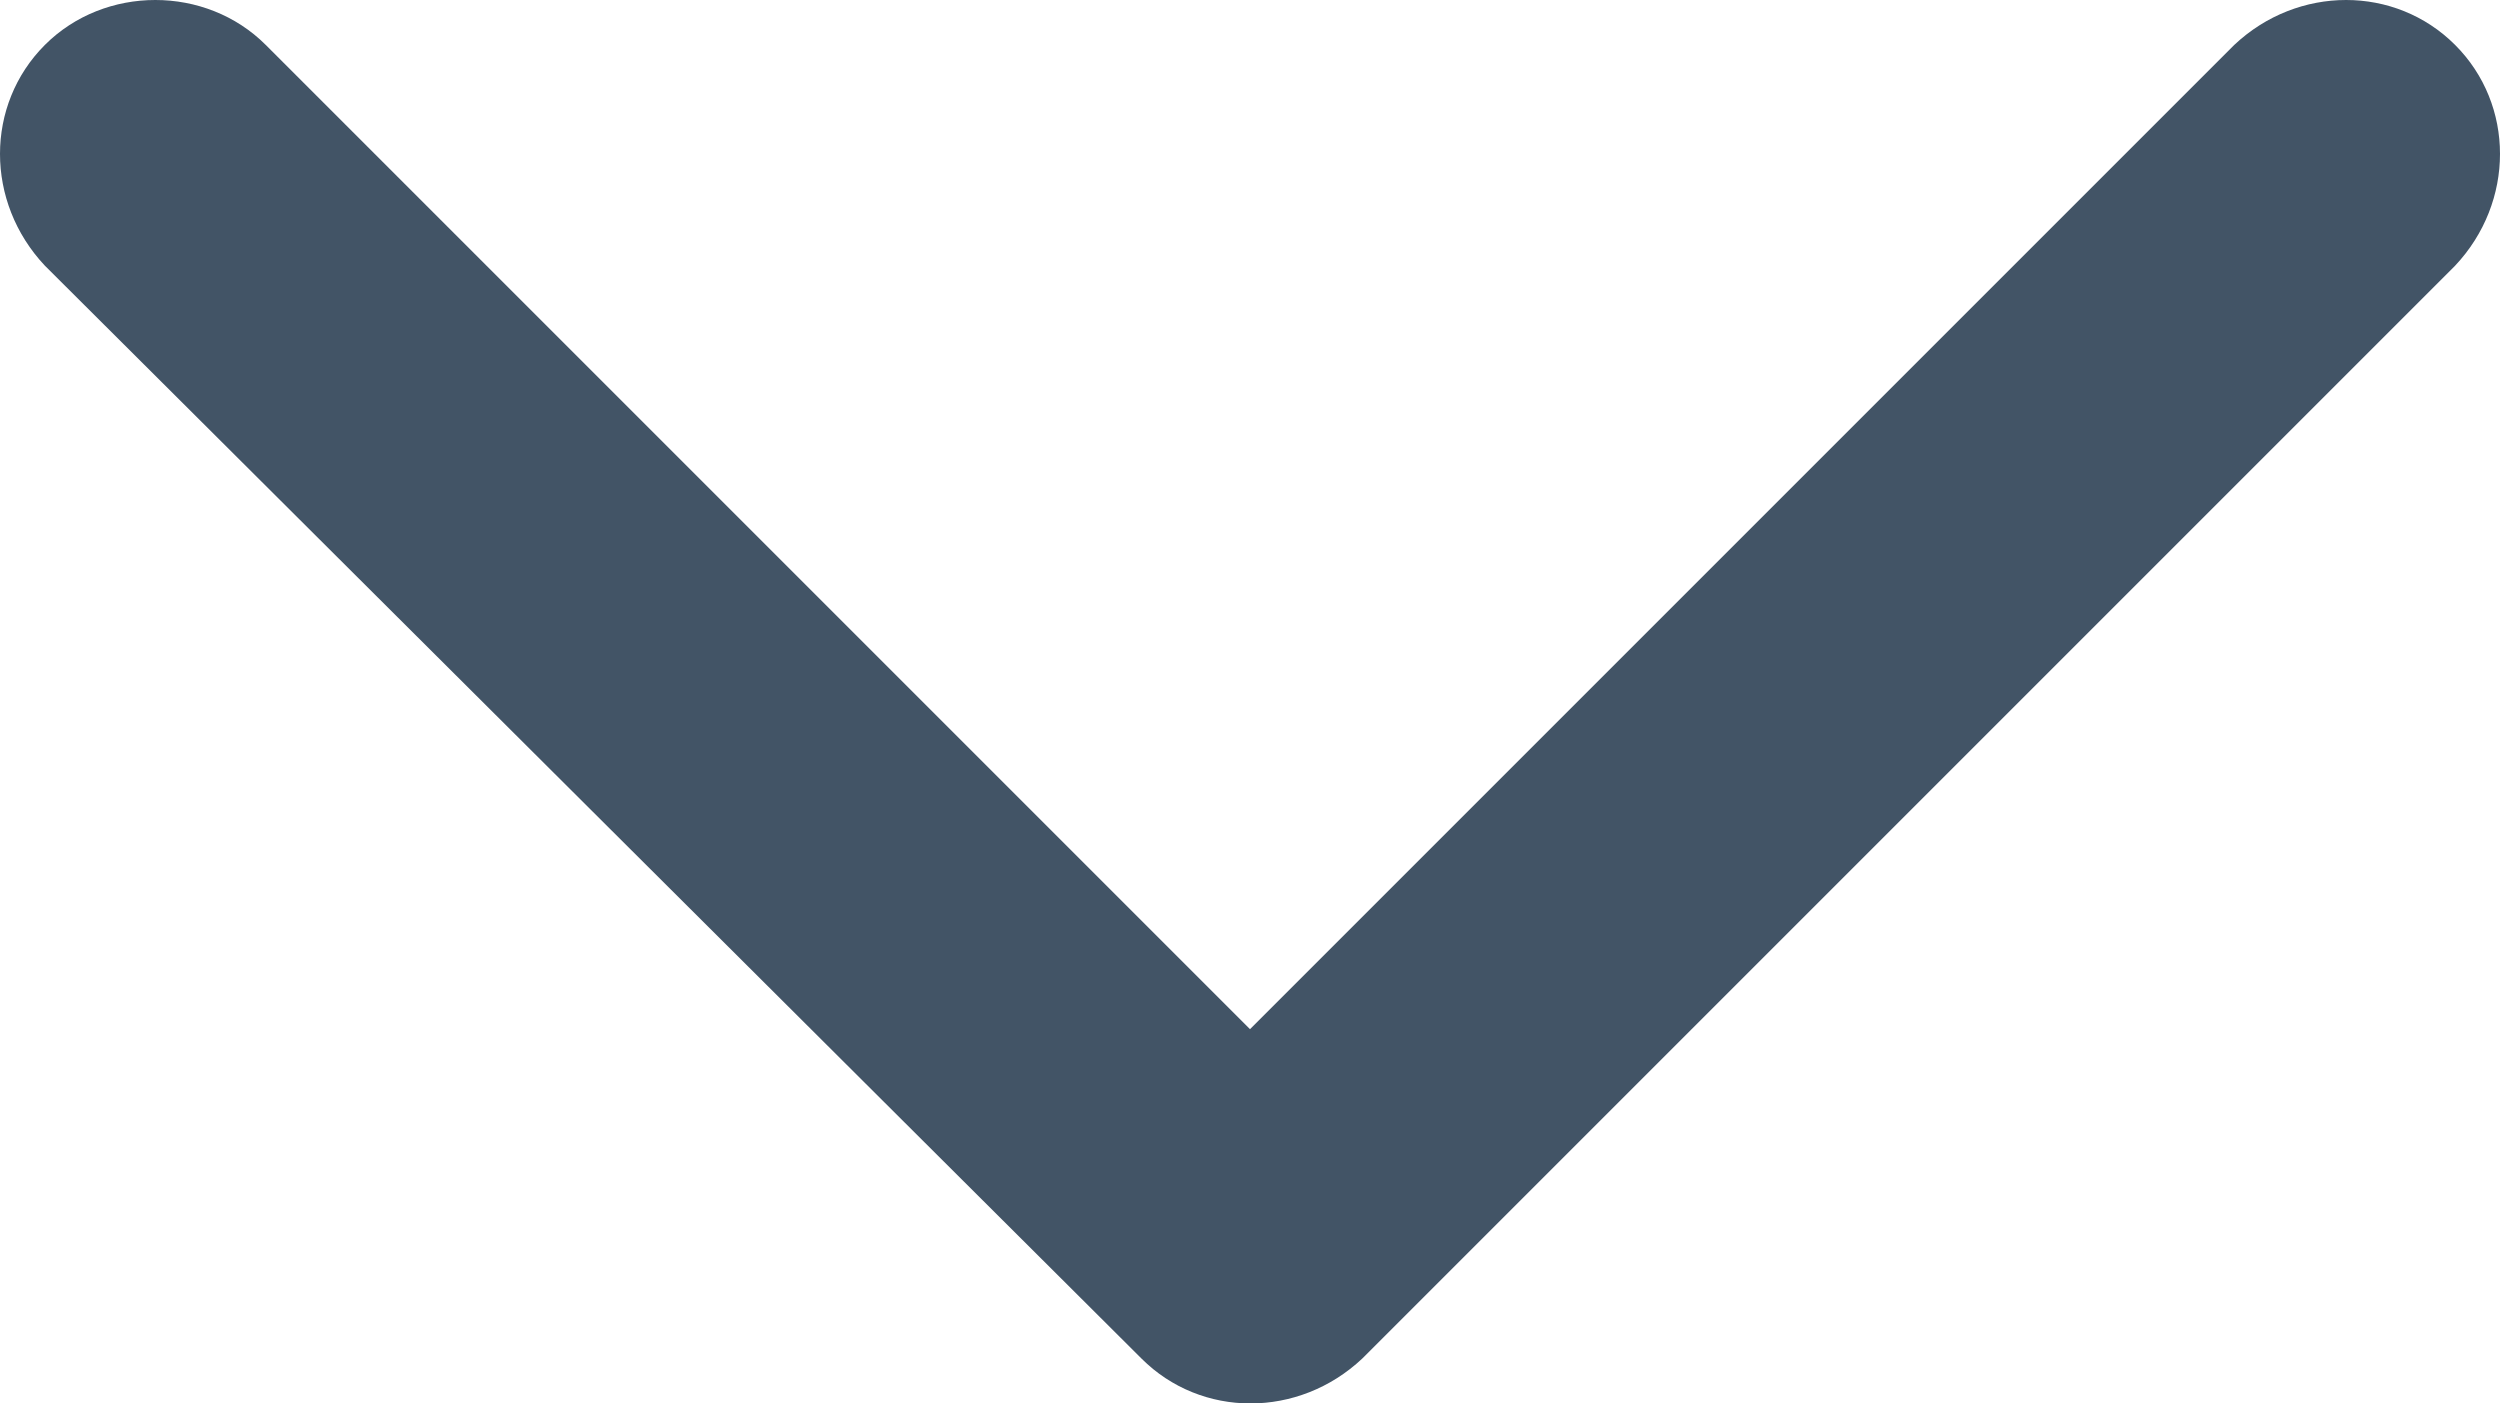 <?xml version="1.0" encoding="utf-8"?>
<!-- Generator: Adobe Illustrator 25.0.0, SVG Export Plug-In . SVG Version: 6.00 Build 0)  -->
<svg version="1.1" id="Capa_1" xmlns="http://www.w3.org/2000/svg" xmlns:xlink="http://www.w3.org/1999/xlink" x="0px" y="0px"
	 viewBox="0 0 668 375" style="enable-background:new 0 0 668 375;" xml:space="preserve">
<style type="text/css">
	.st0{fill-rule:evenodd;clip-rule:evenodd;fill:#425466;}
</style>
<g>
	<path class="st0" d="M364,363L656,71c16-17,16-43,0-59s-42-16-59,0L334,275L71,12C55-4,28-4,12,12s-16,42,0,59l293,292
		C321,379,347,379,364,363z"/>
</g>
</svg>
